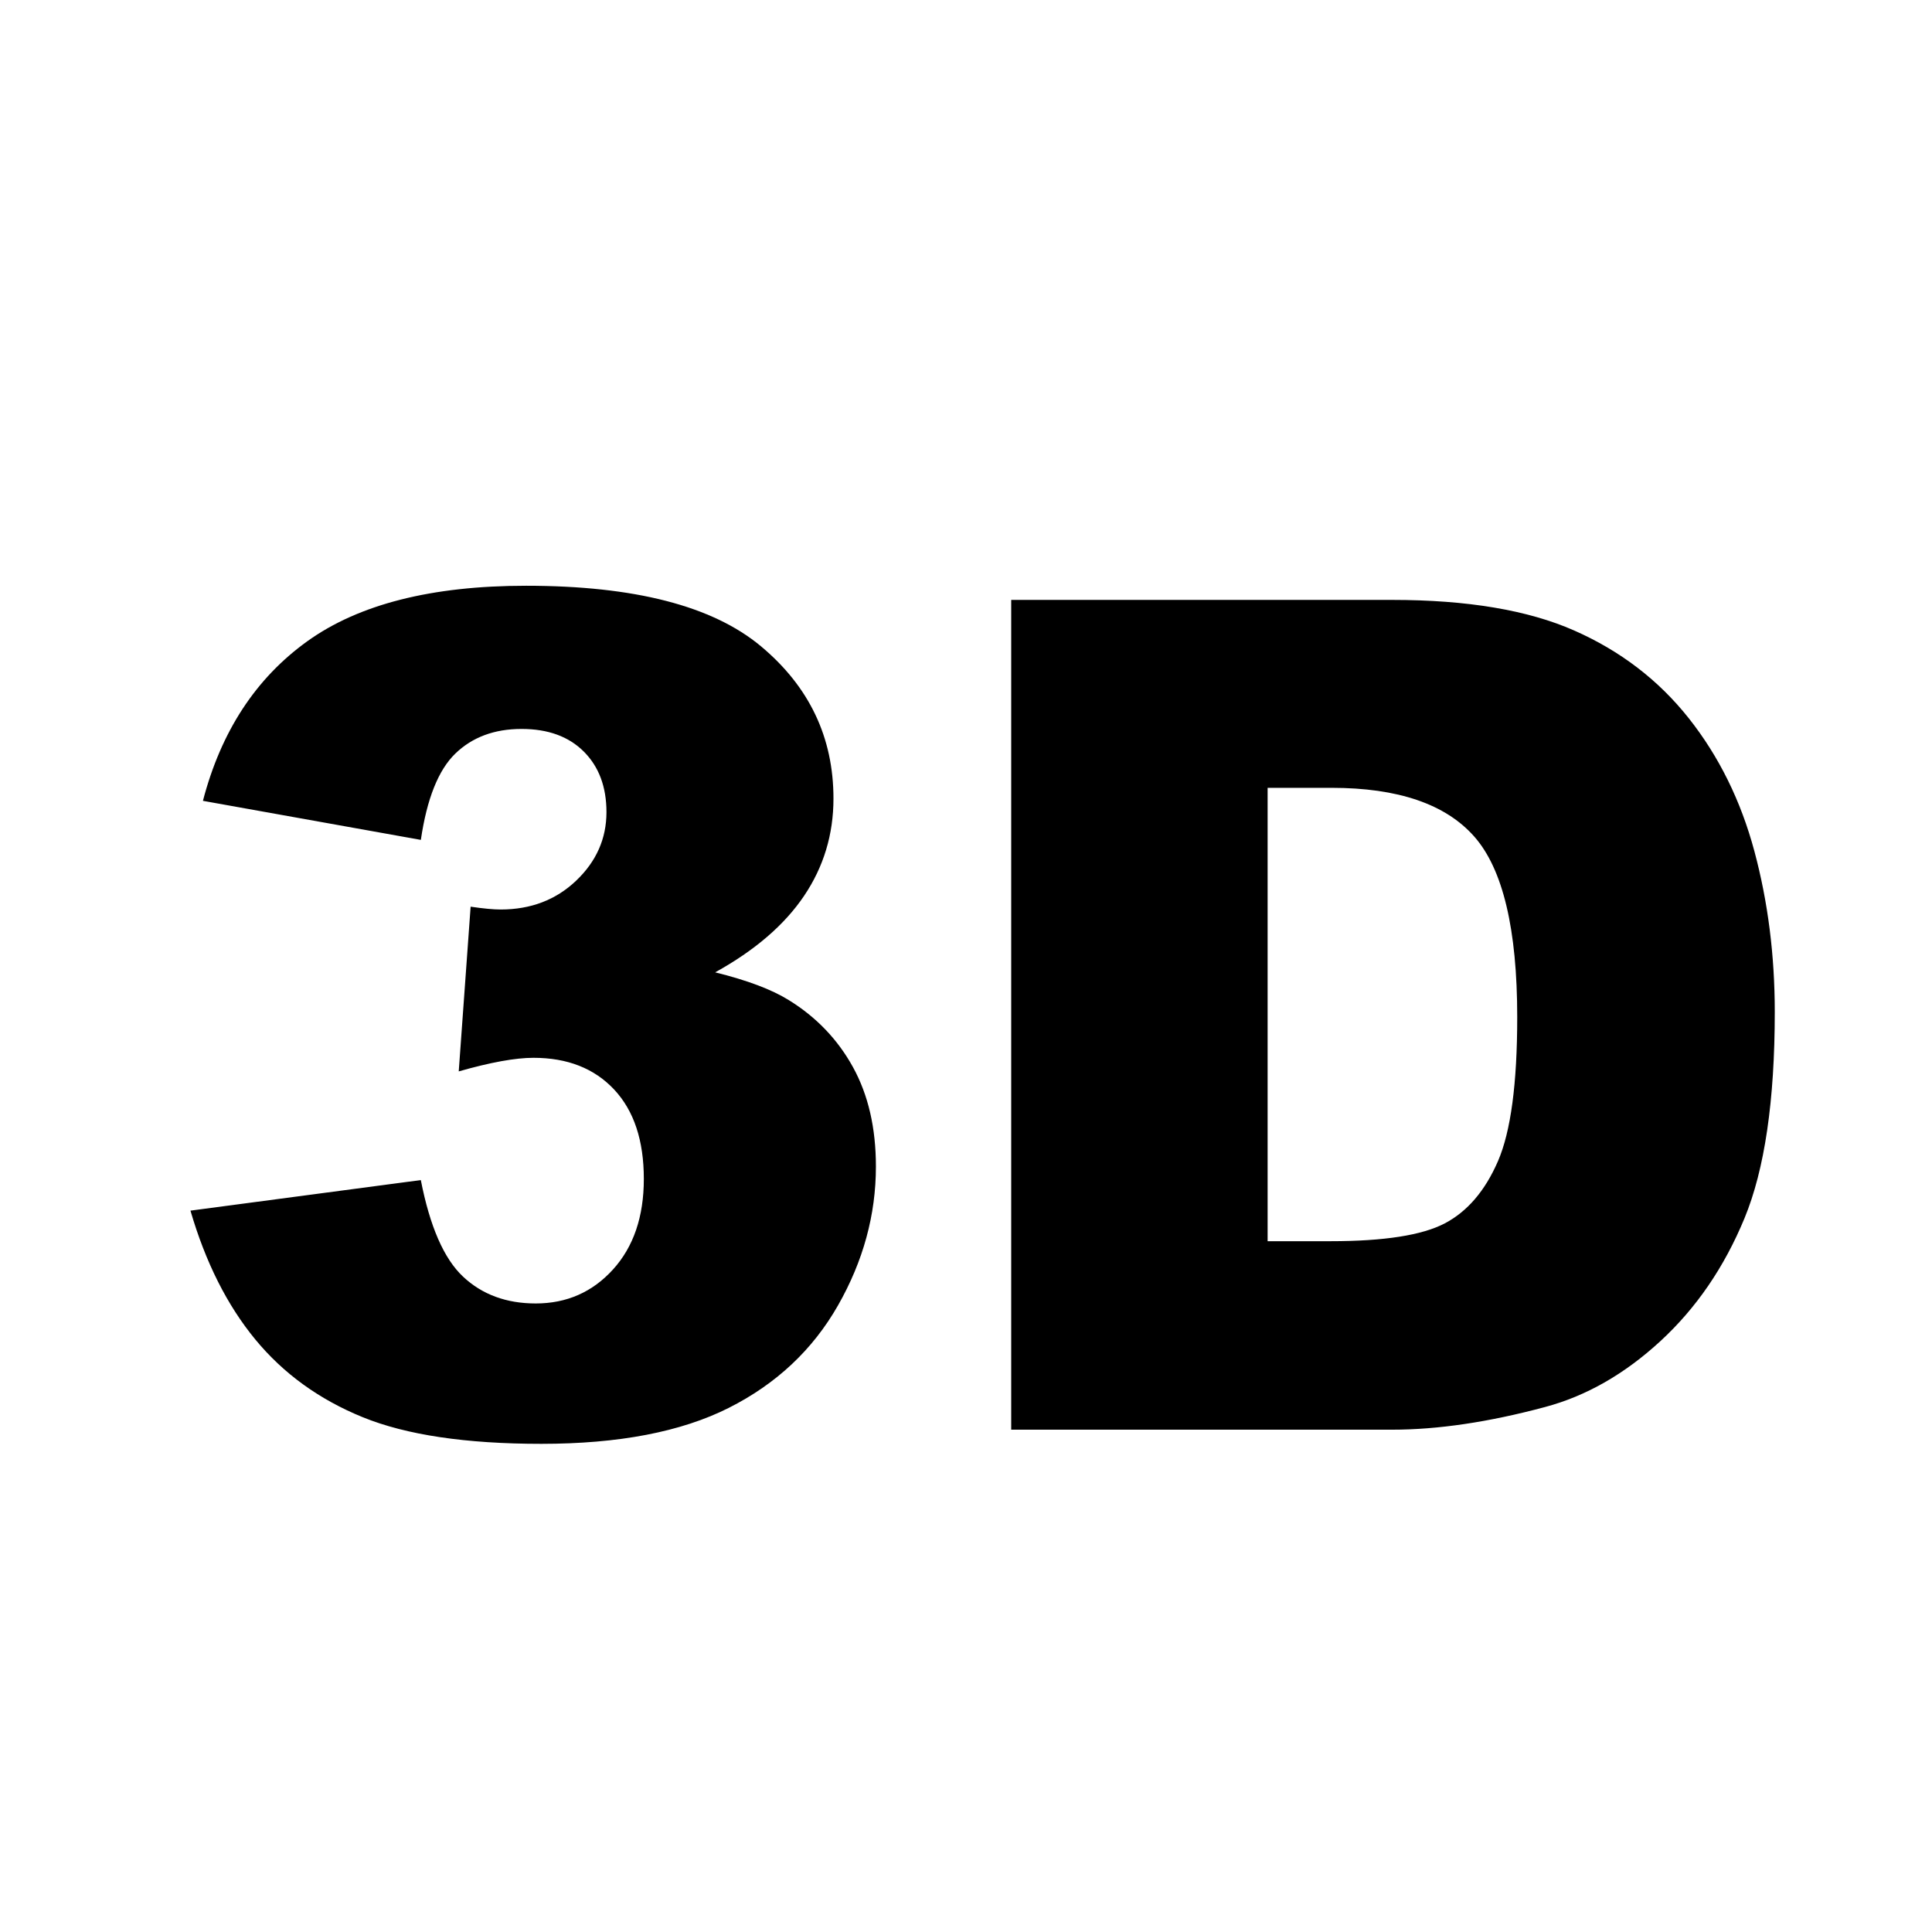 <svg t="1607070920749" class="icon" viewBox="0 0 1024 1024" version="1.1" xmlns="http://www.w3.org/2000/svg" p-id="14536" width="192" height="192"><path d="M223.058 445.158l-115.502-20.7c9.6-36.797 28.052-64.998 55.352-84.598 27.3-19.599 65.946-29.399 115.948-29.399 57.395 0 98.893 10.701 124.498 32.102 25.6 21.402 38.4 48.302 38.4 80.701 0 19-5.207 36.204-15.601 51.599-10.399 15.401-26.102 28.902-47.099 40.499 16.993 4.198 29.998 9.098 38.999 14.7 14.597 9.001 25.948 20.849 34.048 35.548s12.15 32.251 12.15 52.649c0 25.6-6.707 50.15-20.101 73.651-13.399 23.501-32.701 41.6-57.902 54.298s-58.301 19.052-99.302 19.052c-40.003 0-71.552-4.7-94.648-14.1s-42.102-23.148-57.001-41.252c-14.904-18.099-26.353-40.852-34.35-68.25l122.102-16.2c4.803 24.602 12.247 41.651 22.349 51.149 10.097 9.498 22.948 14.249 38.548 14.249 16.399 0 30.049-6.001 40.95-18.002 10.895-12.001 16.348-28.001 16.348-48 0-20.398-5.248-36.198-15.749-47.401s-24.75-16.799-42.752-16.799c-9.6 0-22.799 2.401-39.598 7.199l6.298-87.301c6.799 1.004 12.099 1.5 15.898 1.5 16 0 29.348-5.1 40.049-15.299 10.696-10.199 16.051-22.298 16.051-36.301 0-13.399-4.004-24.1-12.001-32.102-8.003-7.997-19-12.001-32.998-12.001-14.397 0-26.102 4.352-35.098 13.051s-15.084 23.962-18.284 45.757zM535.962 317.962h201.902c39.793 0 71.951 5.402 96.451 16.2 24.494 10.798 44.744 26.301 60.749 46.5 16 20.204 27.602 43.704 34.801 70.502 7.199 26.803 10.798 55.199 10.798 85.202 0 47.002-5.356 83.451-16.051 109.348-10.701 25.902-25.549 47.601-44.549 65.101-19.005 17.5-39.404 29.148-61.199 34.949-29.804 7.997-56.806 12.001-80.998 12.001H535.962V317.962z m135.9 99.599v240.302h33.3c28.396 0 48.599-3.149 60.6-9.452s21.402-17.3 28.201-32.998c6.794-15.698 10.199-41.149 10.199-76.349 0-46.597-7.603-78.5-22.799-95.698-15.201-17.198-40.402-25.8-75.602-25.8h-33.9z" p-id="14537"></path></svg>